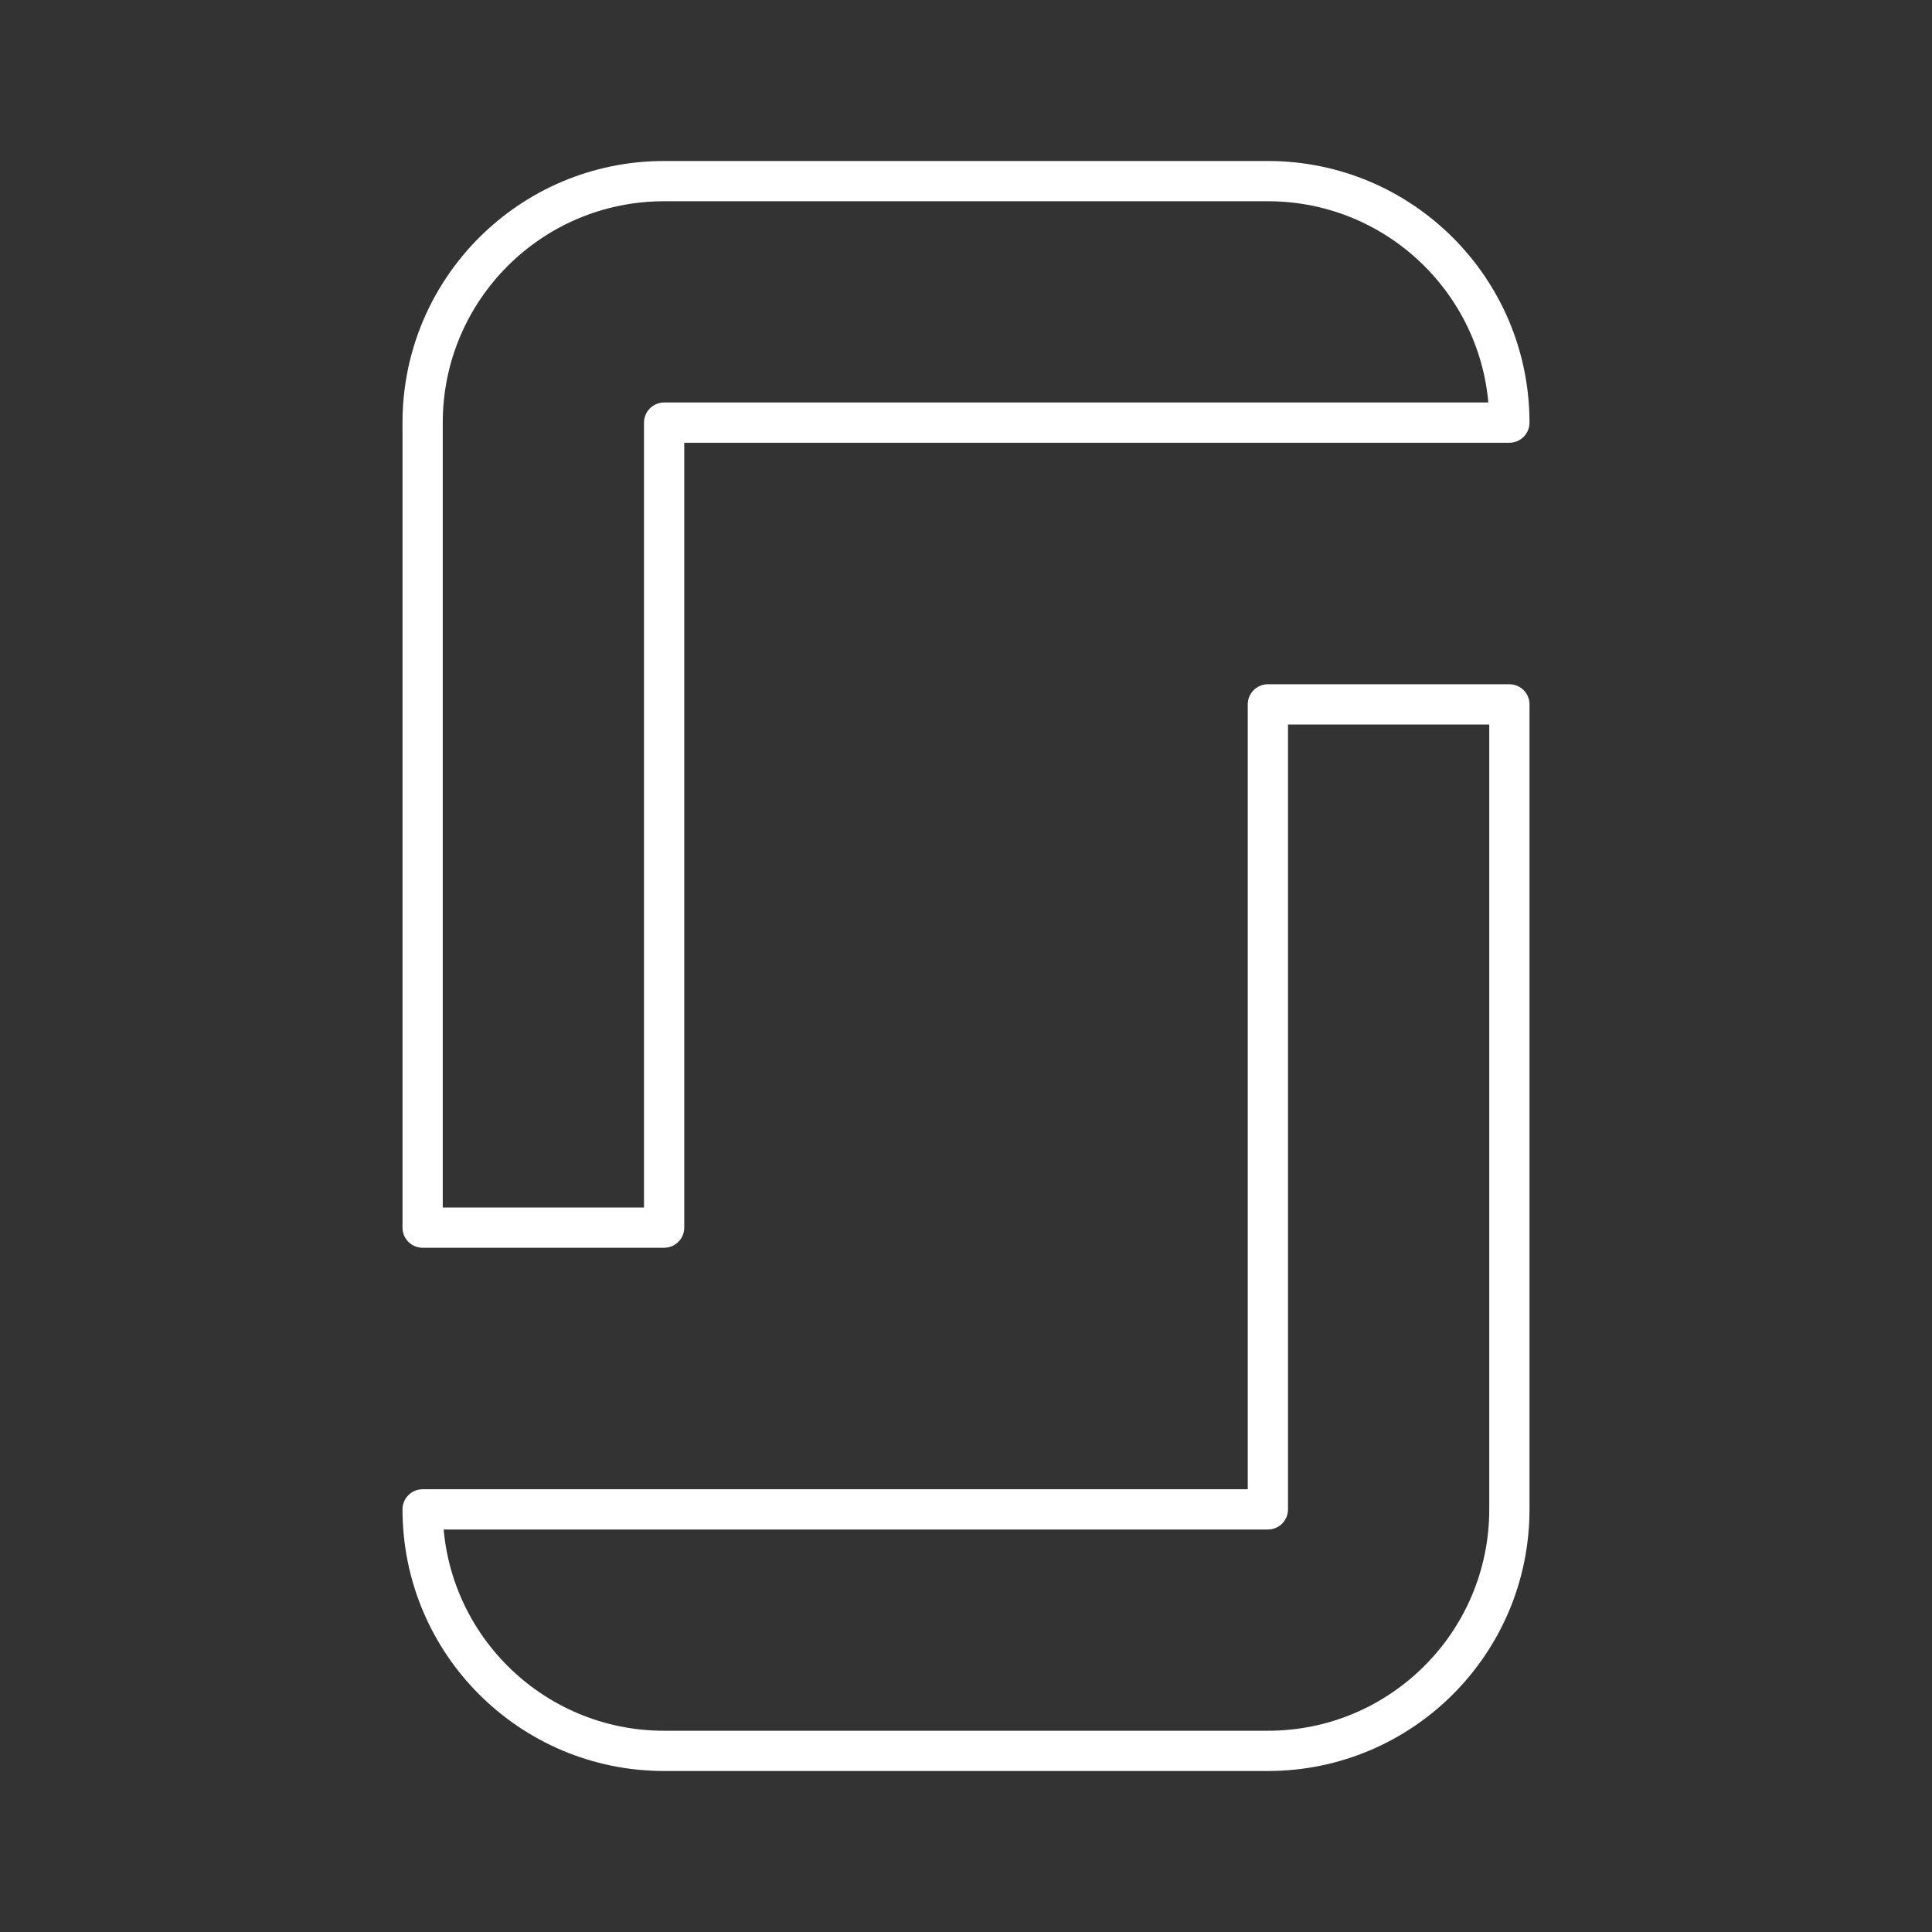 <?xml version="1.0" encoding="UTF-8"?><svg id="b" xmlns="http://www.w3.org/2000/svg" viewBox="0 0 48 48"><rect x="0" y="0" width="48" height="48" fill="#333333" stroke="none"/><defs><style>.c{fill:none;stroke:#fff;stroke-linecap:round;stroke-linejoin:round;}</style></defs><path class="c" d="m10.5,10.5v20h6V10.5h21c0-3.314-2.686-6-6-6h-15c-3.314,0-6,2.686-6,6Z"/><path class="c" d="m31.5,37.5H10.5c0,3.314,2.686,6,6,6h15c3.314,0,6-2.686,6-6v-20h-6v20Z"/></svg>